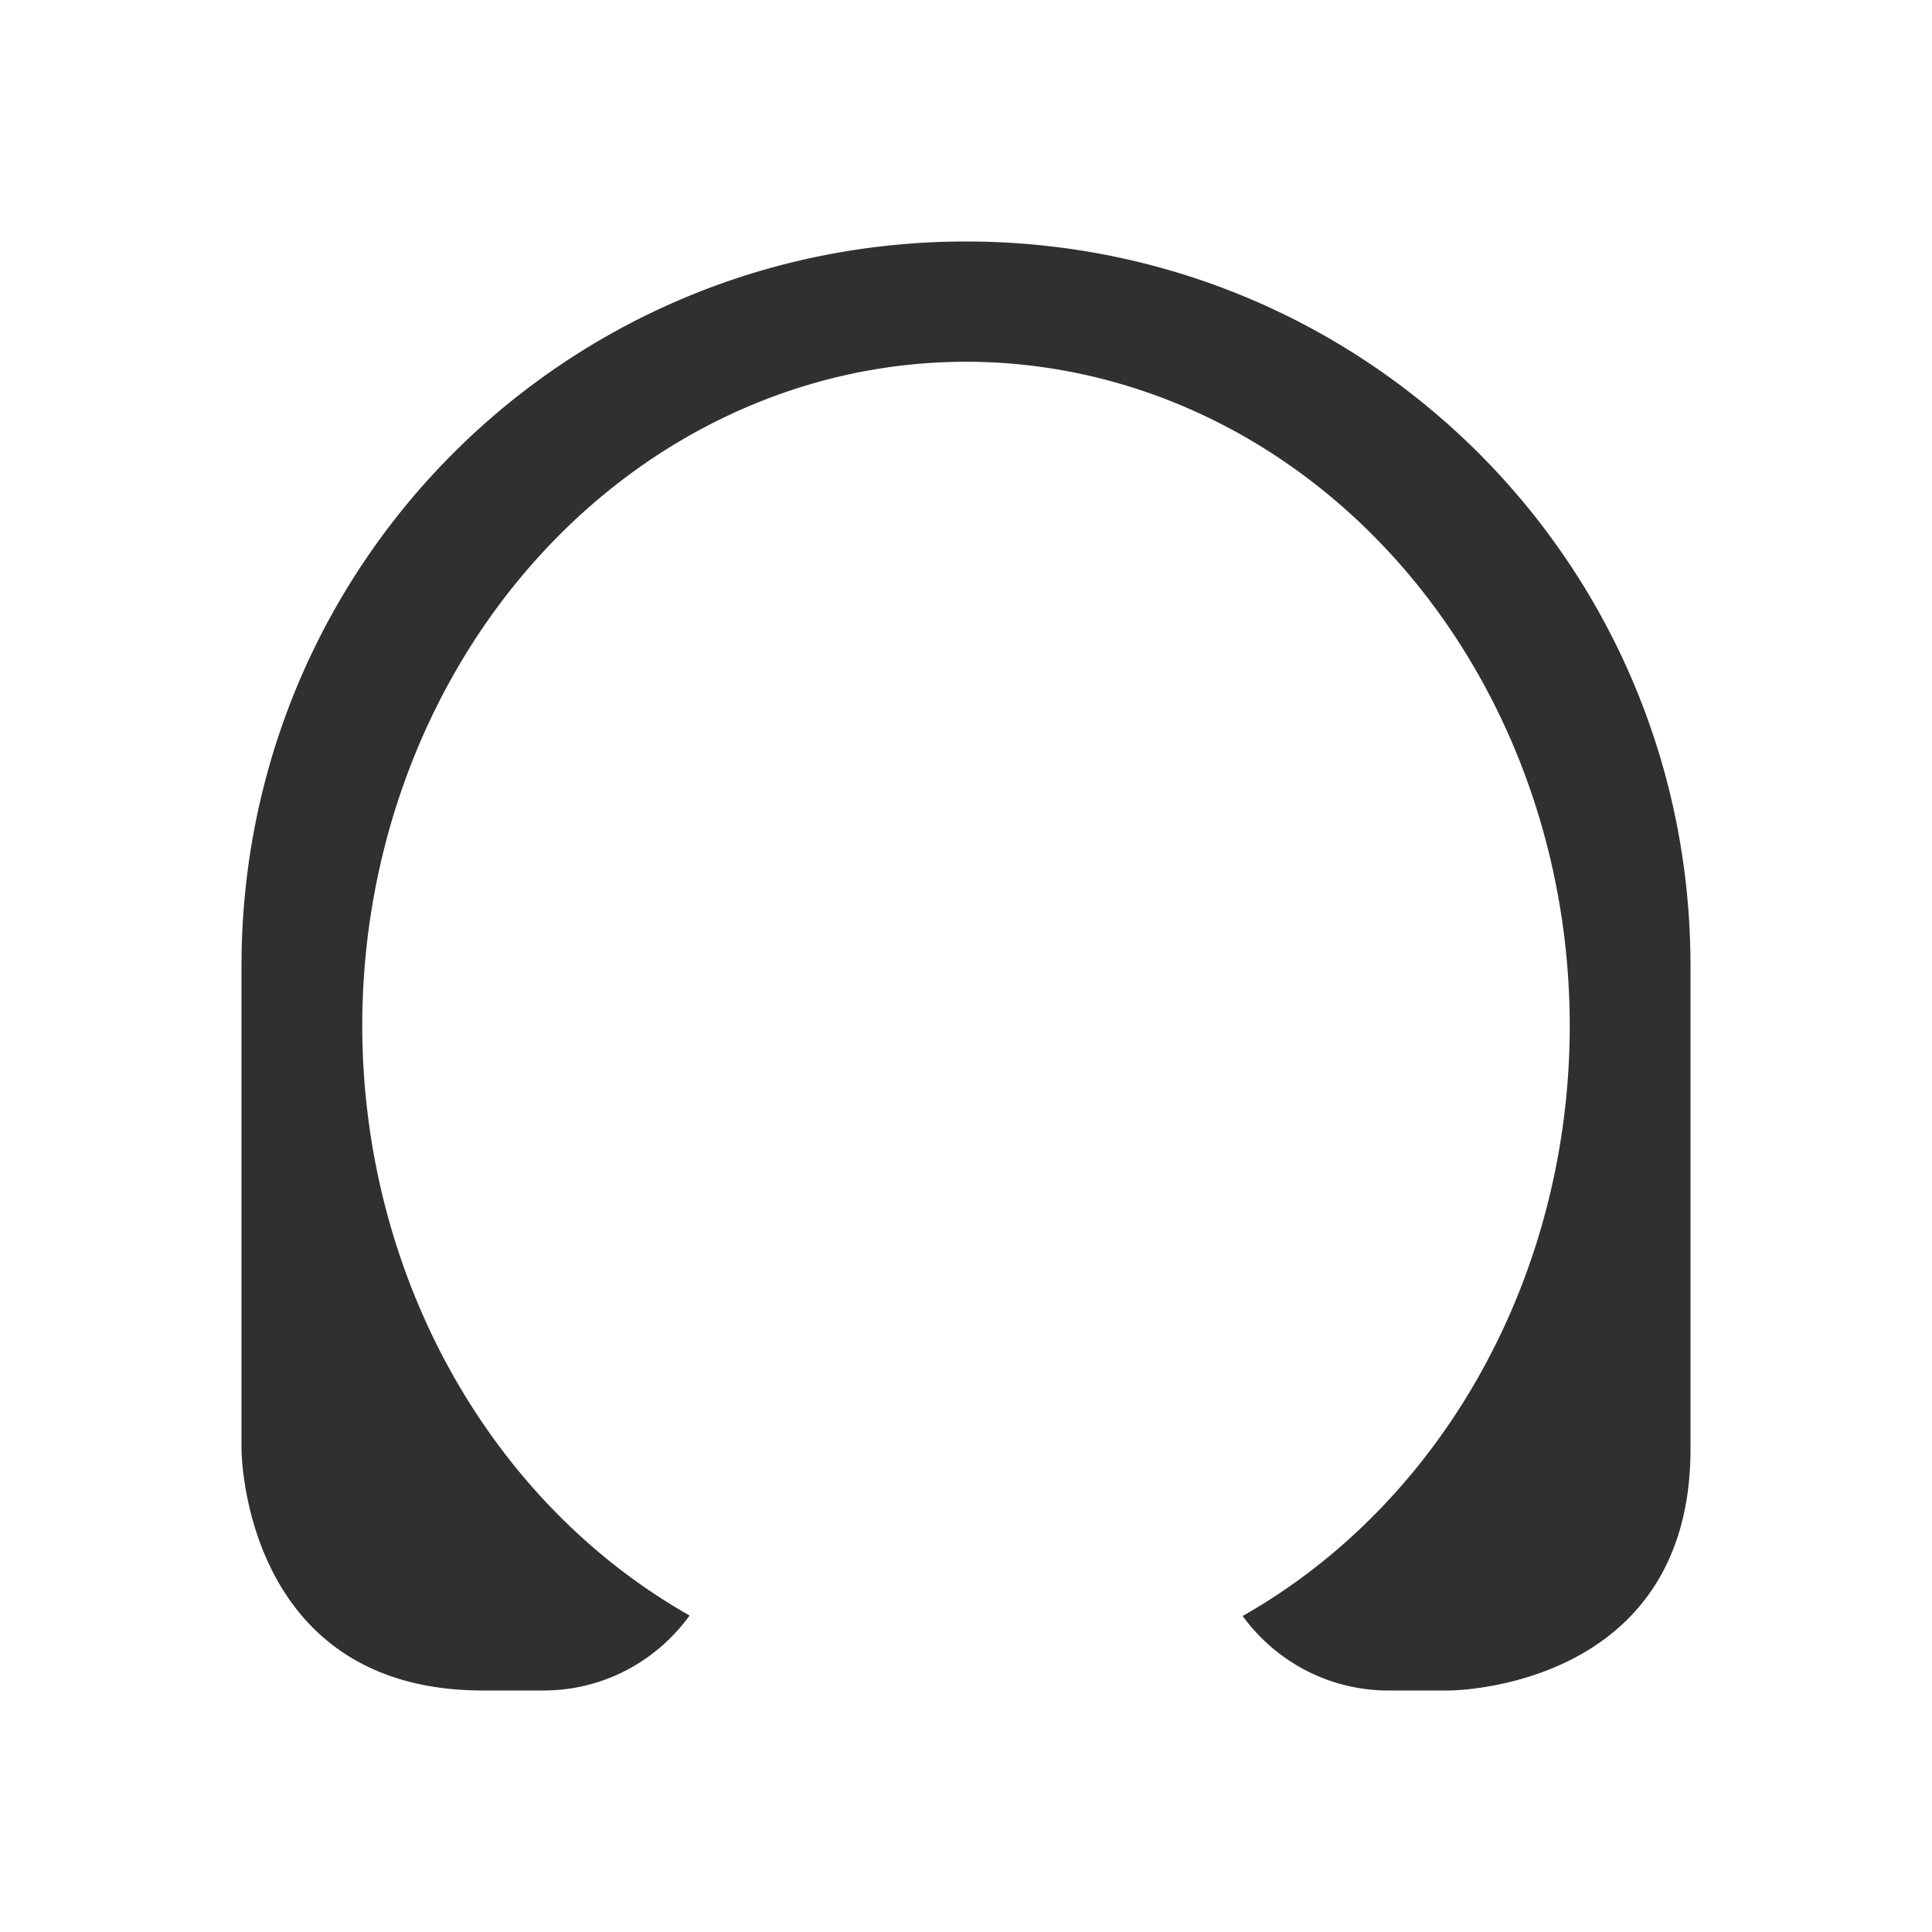 <svg width="16" height="16" enable-background="new" version="1.1" xmlns="http://www.w3.org/2000/svg">
<title>Pop Symbolic Icon Theme</title>
<path d="m8 2c-3.324 0-6 2.676-6 6v4s0 2 2 2h0.5c0.501 0 0.939-0.246 1.211-0.621a5 5.5 0 0 1-2.711-4.883 5 5.5 0 0 1 5-5.5 5 5.5 0 0 1 5 5.5 5 5.5 0 0 1-2.709 4.887c0.272 0.373 0.71 0.617 1.209 0.617h0.5s2 0 2-2v-4c0-3.324-2.676-6-6-6z" fill="#303030"/>
</svg>
